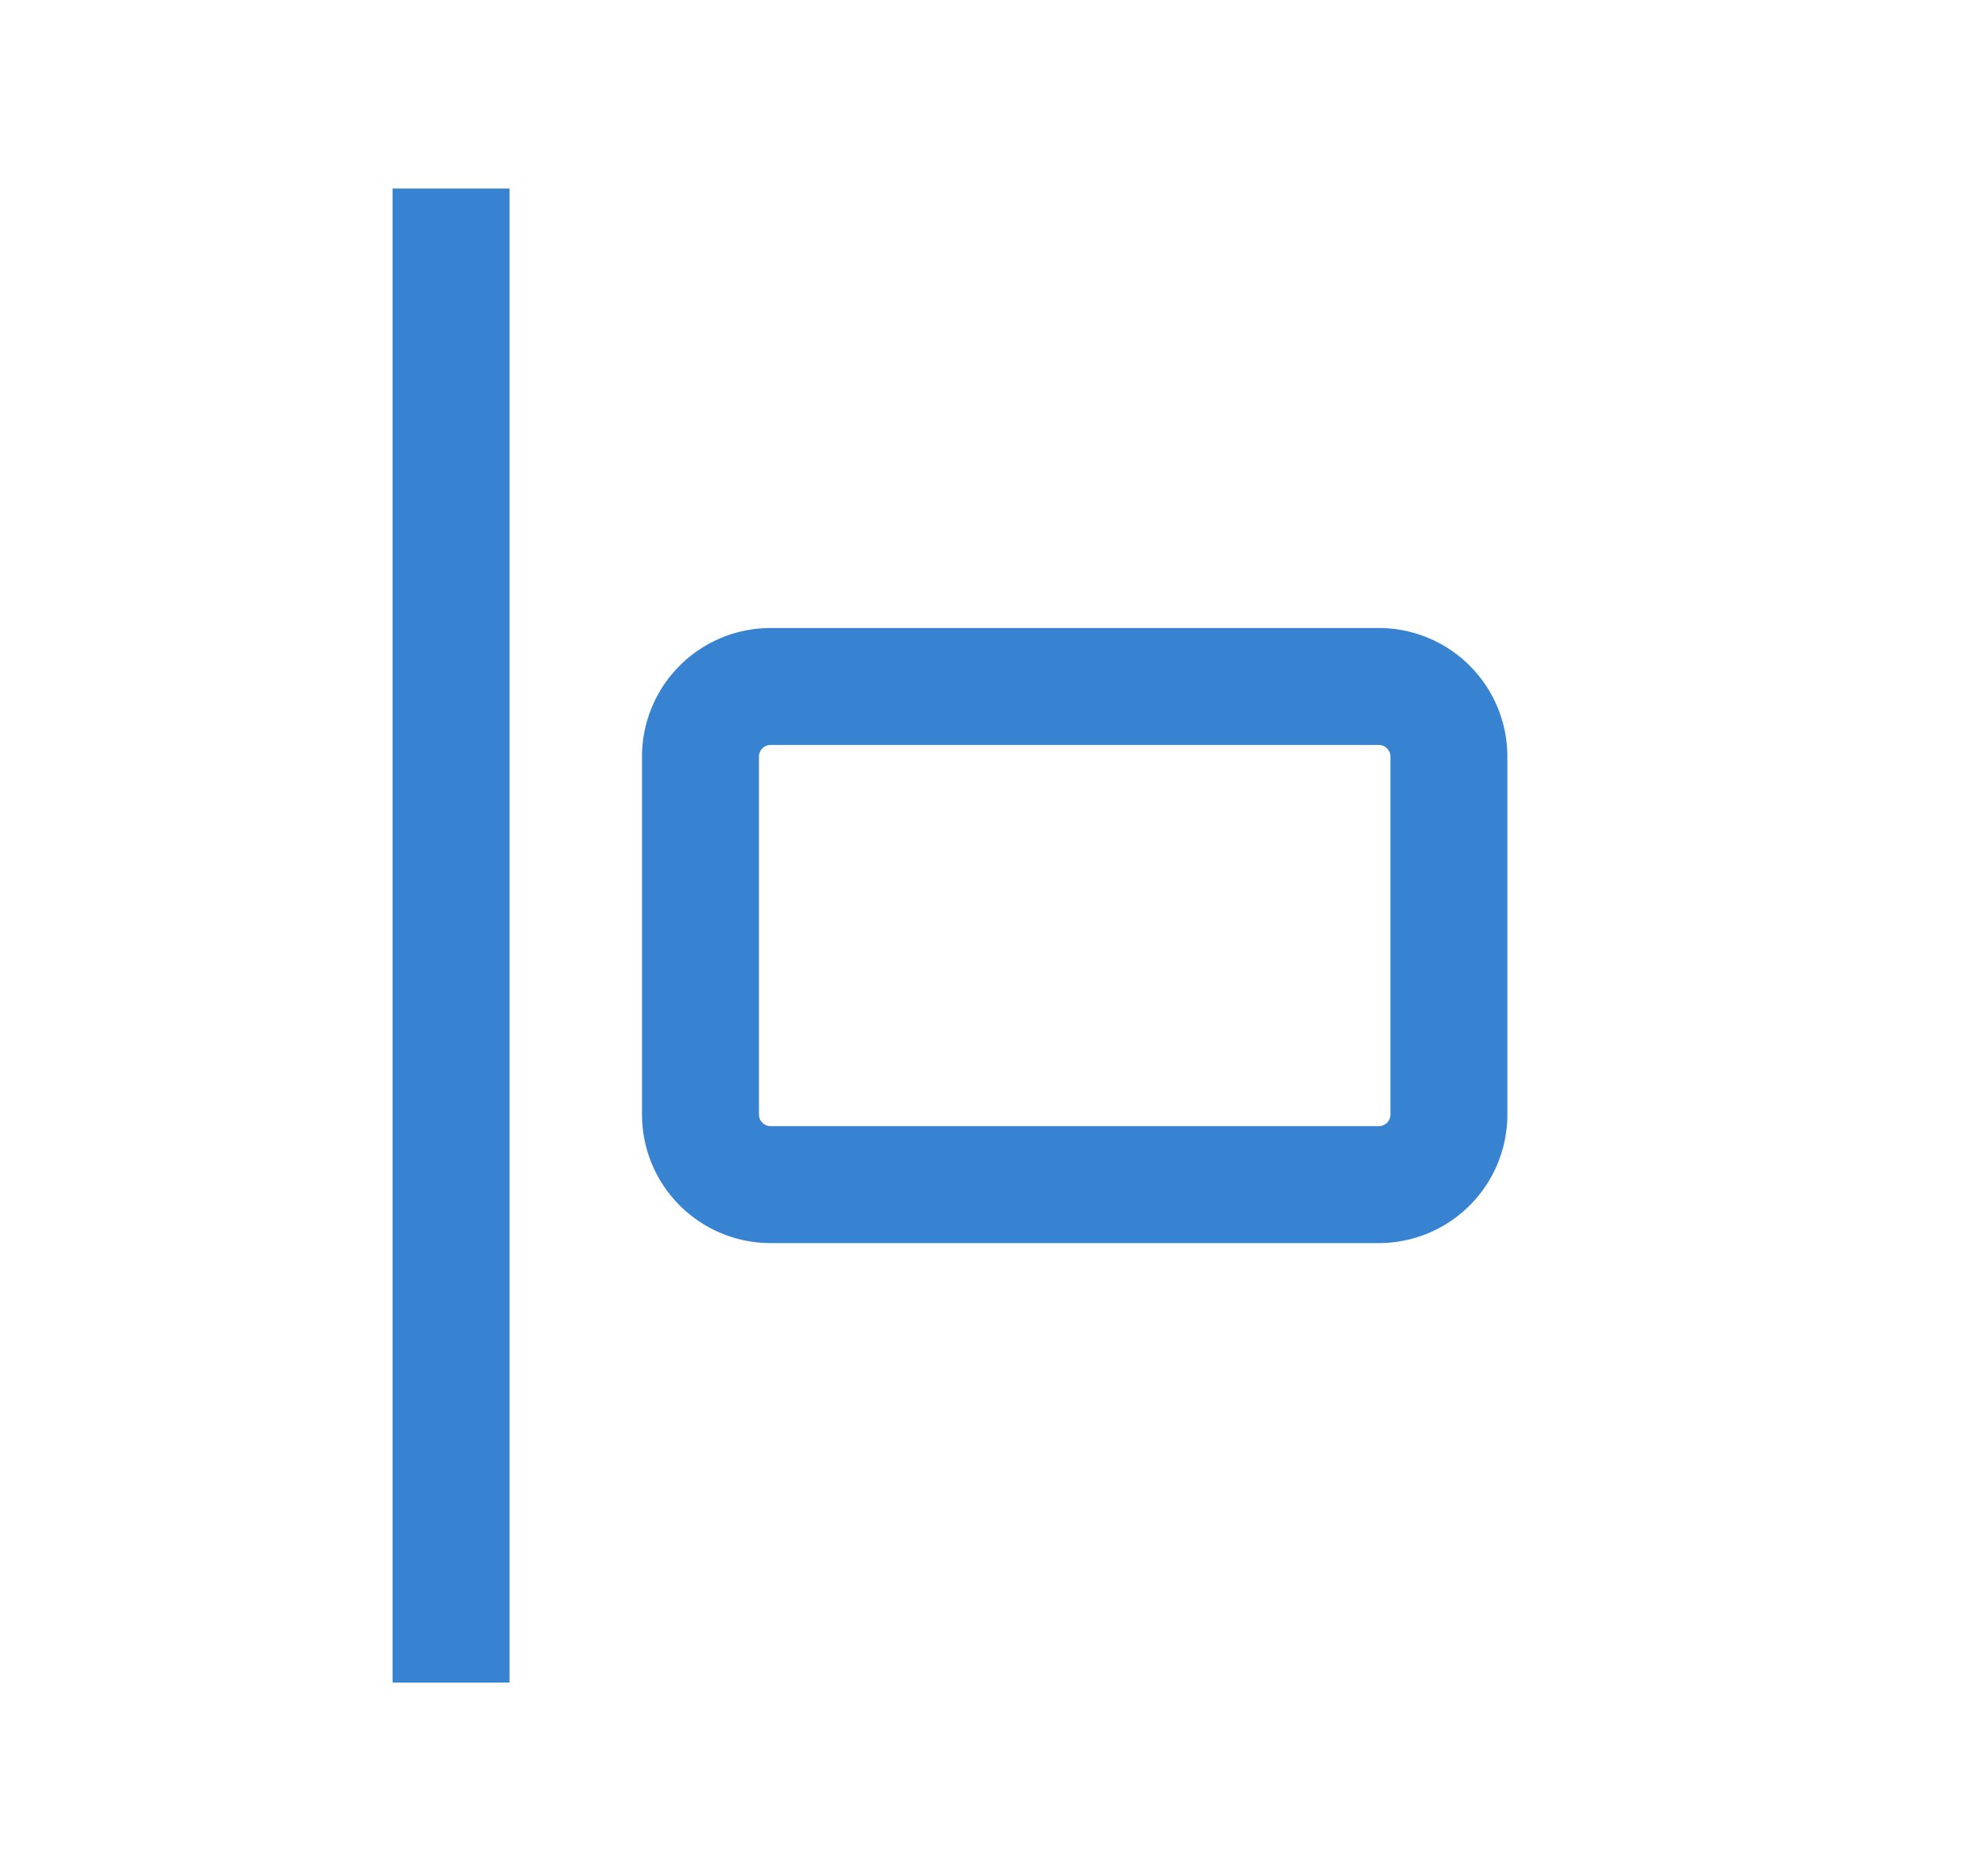 <?xml version="1.0" standalone="no"?><!DOCTYPE svg PUBLIC "-//W3C//DTD SVG 1.1//EN" "http://www.w3.org/Graphics/SVG/1.1/DTD/svg11.dtd"><svg class="icon" width="64px" height="60.24px" viewBox="0 0 1088 1024" version="1.1" xmlns="http://www.w3.org/2000/svg"><path fill="#3783d1" d="M351.36 414.08a70.4 70.4 0 0 1 70.4-70.4h332.8a70.4 70.4 0 0 1 70.4 70.4v195.84a70.4 70.4 0 0 1-70.4 70.4h-332.8a70.4 70.4 0 0 1-70.4-70.4V414.08z m64 0v195.84a6.4 6.4 0 0 0 6.4 6.4h332.8a6.4 6.4 0 0 0 6.4-6.4V414.08a6.4 6.4 0 0 0-6.4-6.4h-332.8a6.4 6.4 0 0 0-6.4 6.4zM278.848 920.832V103.168h-64v817.664z" /></svg>
